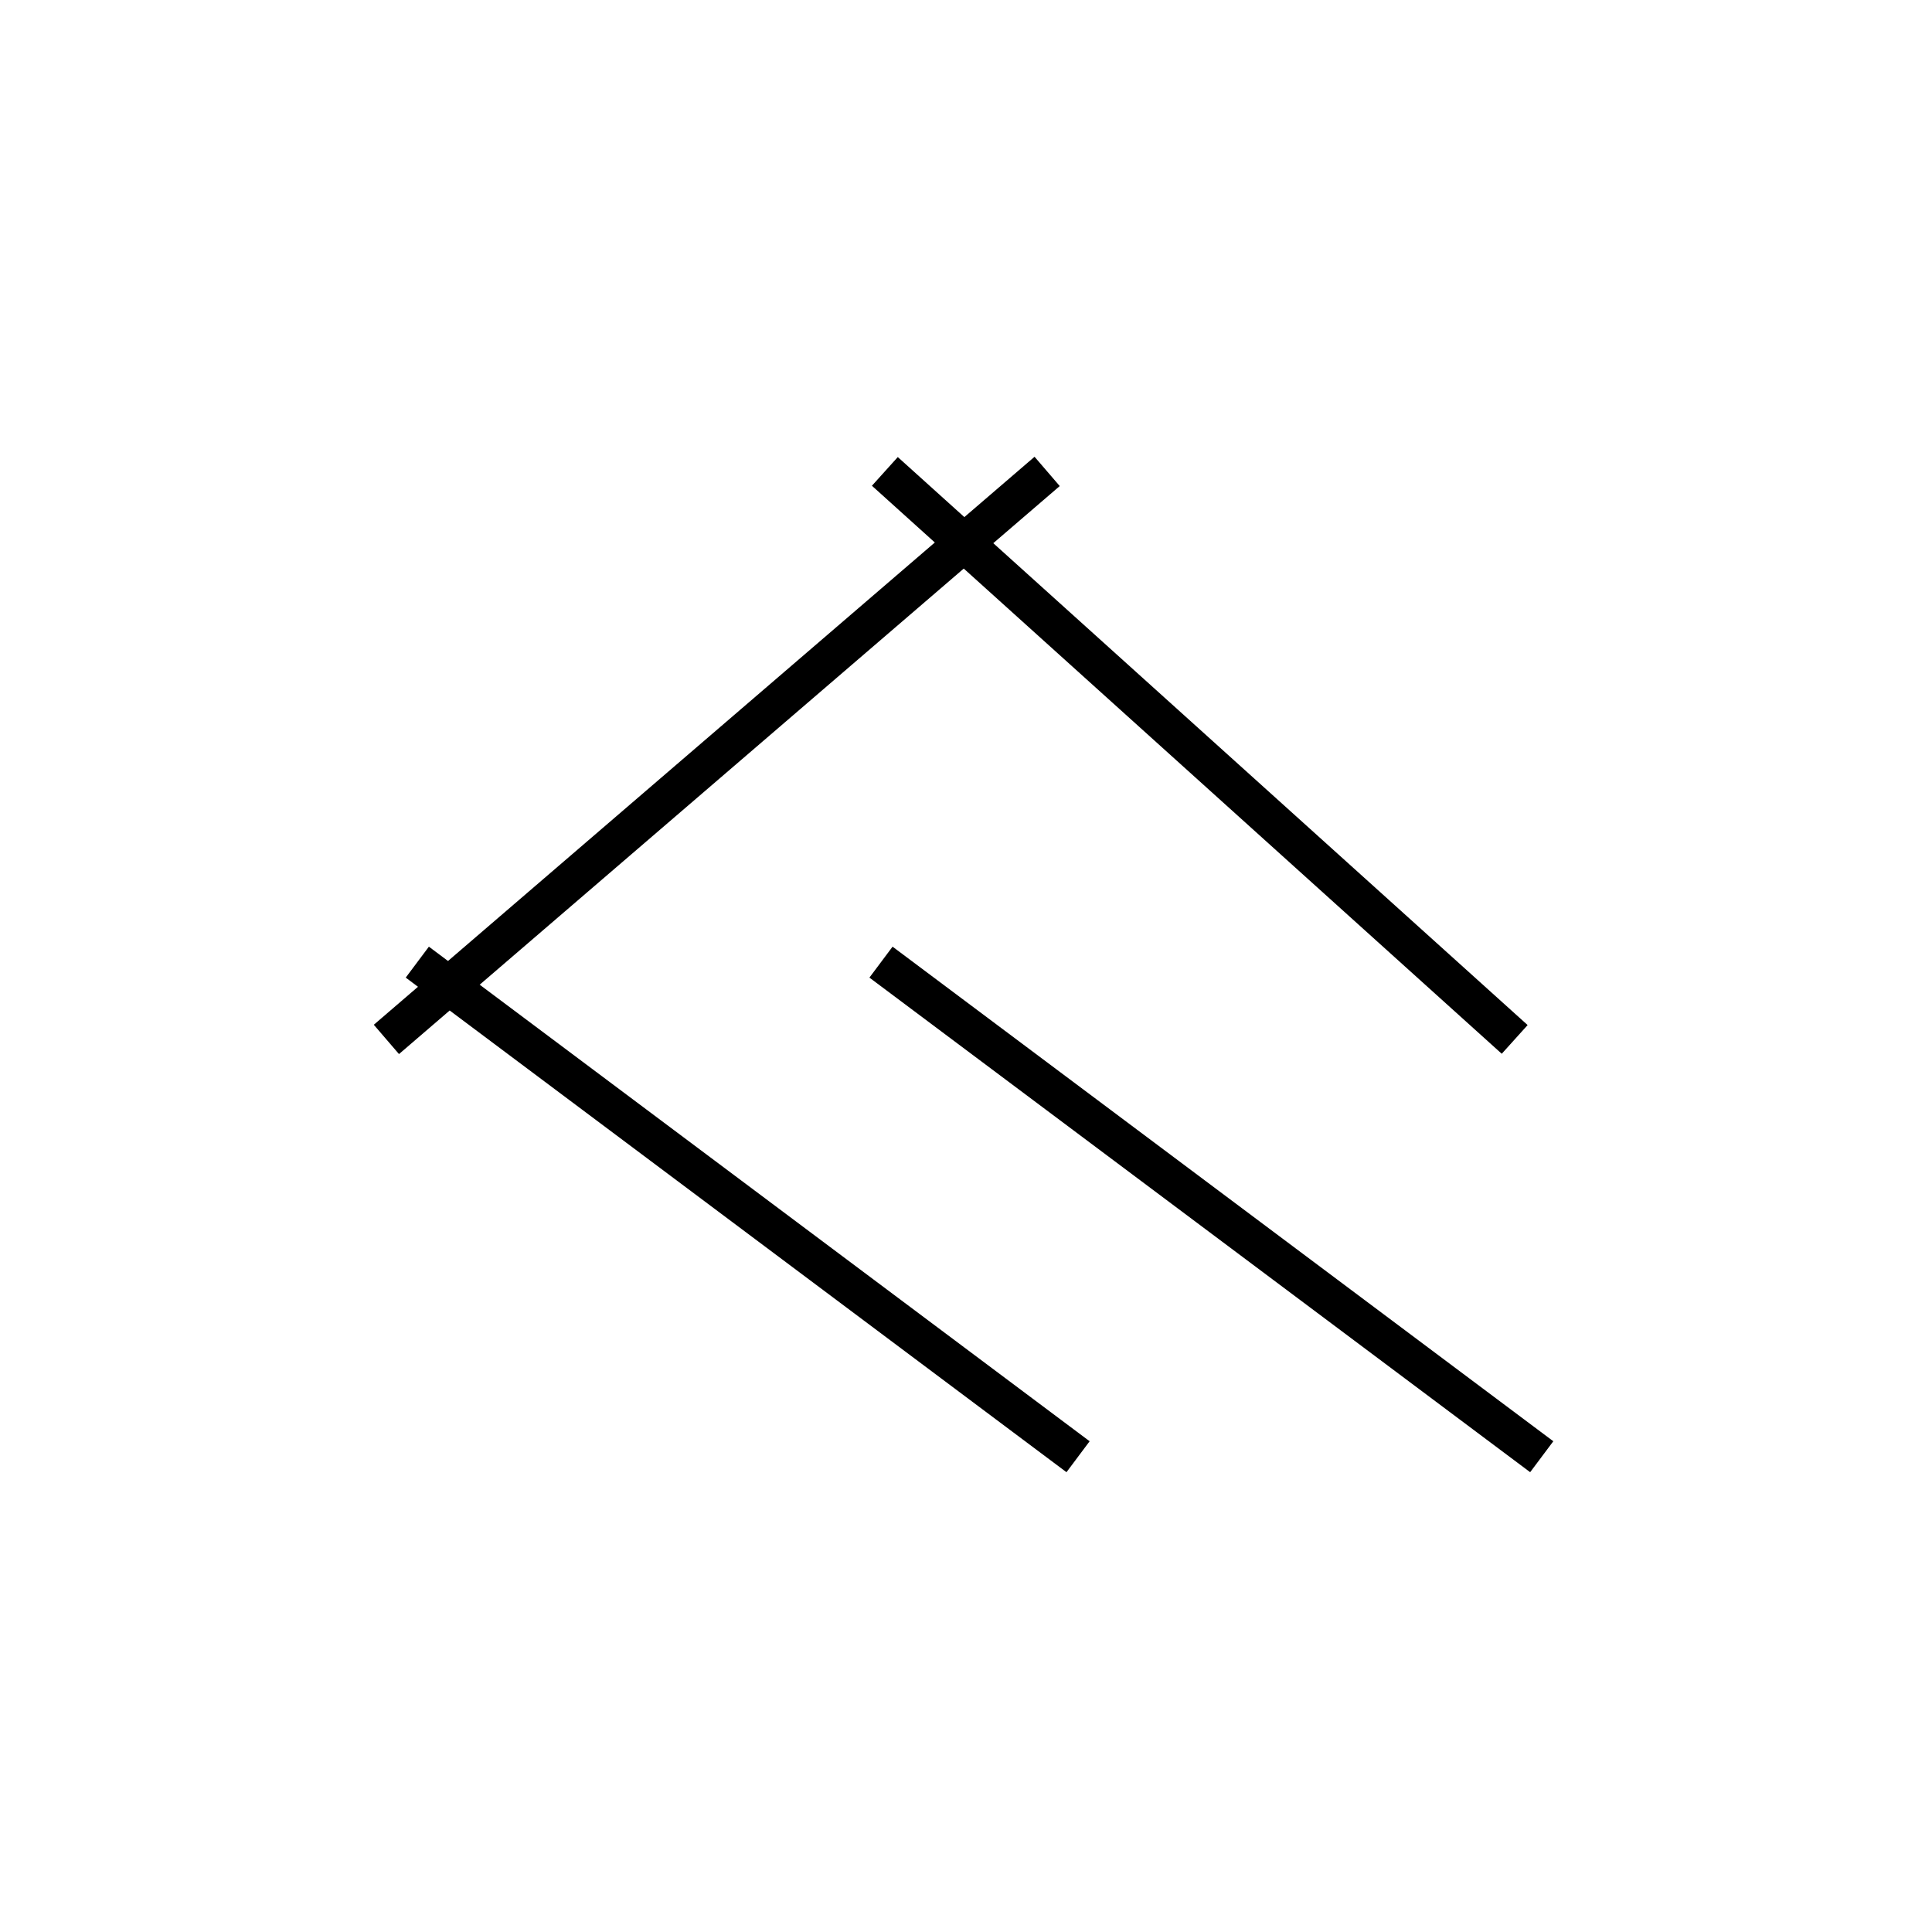 <?xml version='1.0' encoding='utf8'?>
<svg viewBox="0.0 -6.0 50.0 50.0" version="1.1" xmlns="http://www.w3.org/2000/svg">
<rect x="0.0" y="-6.0" width="50.0" height="50.0" fill="#808080" stroke="none"/>
<rect x="-1000" y="-1000" width="2000" height="2000" stroke="white" fill="white"/>
<g style="fill:white;stroke:#000000;  stroke-width:1">
<path d="M 10.0 -17.1 L 27.1 -31.8 M 27.9 -6.3 L 10.8 -19.1 M 39.2 -17.1 L 22.9 -31.8 M 39.9 -6.3 L 22.8 -19.1" transform="translate(0.0 38.0)" />
</g>
</svg>
